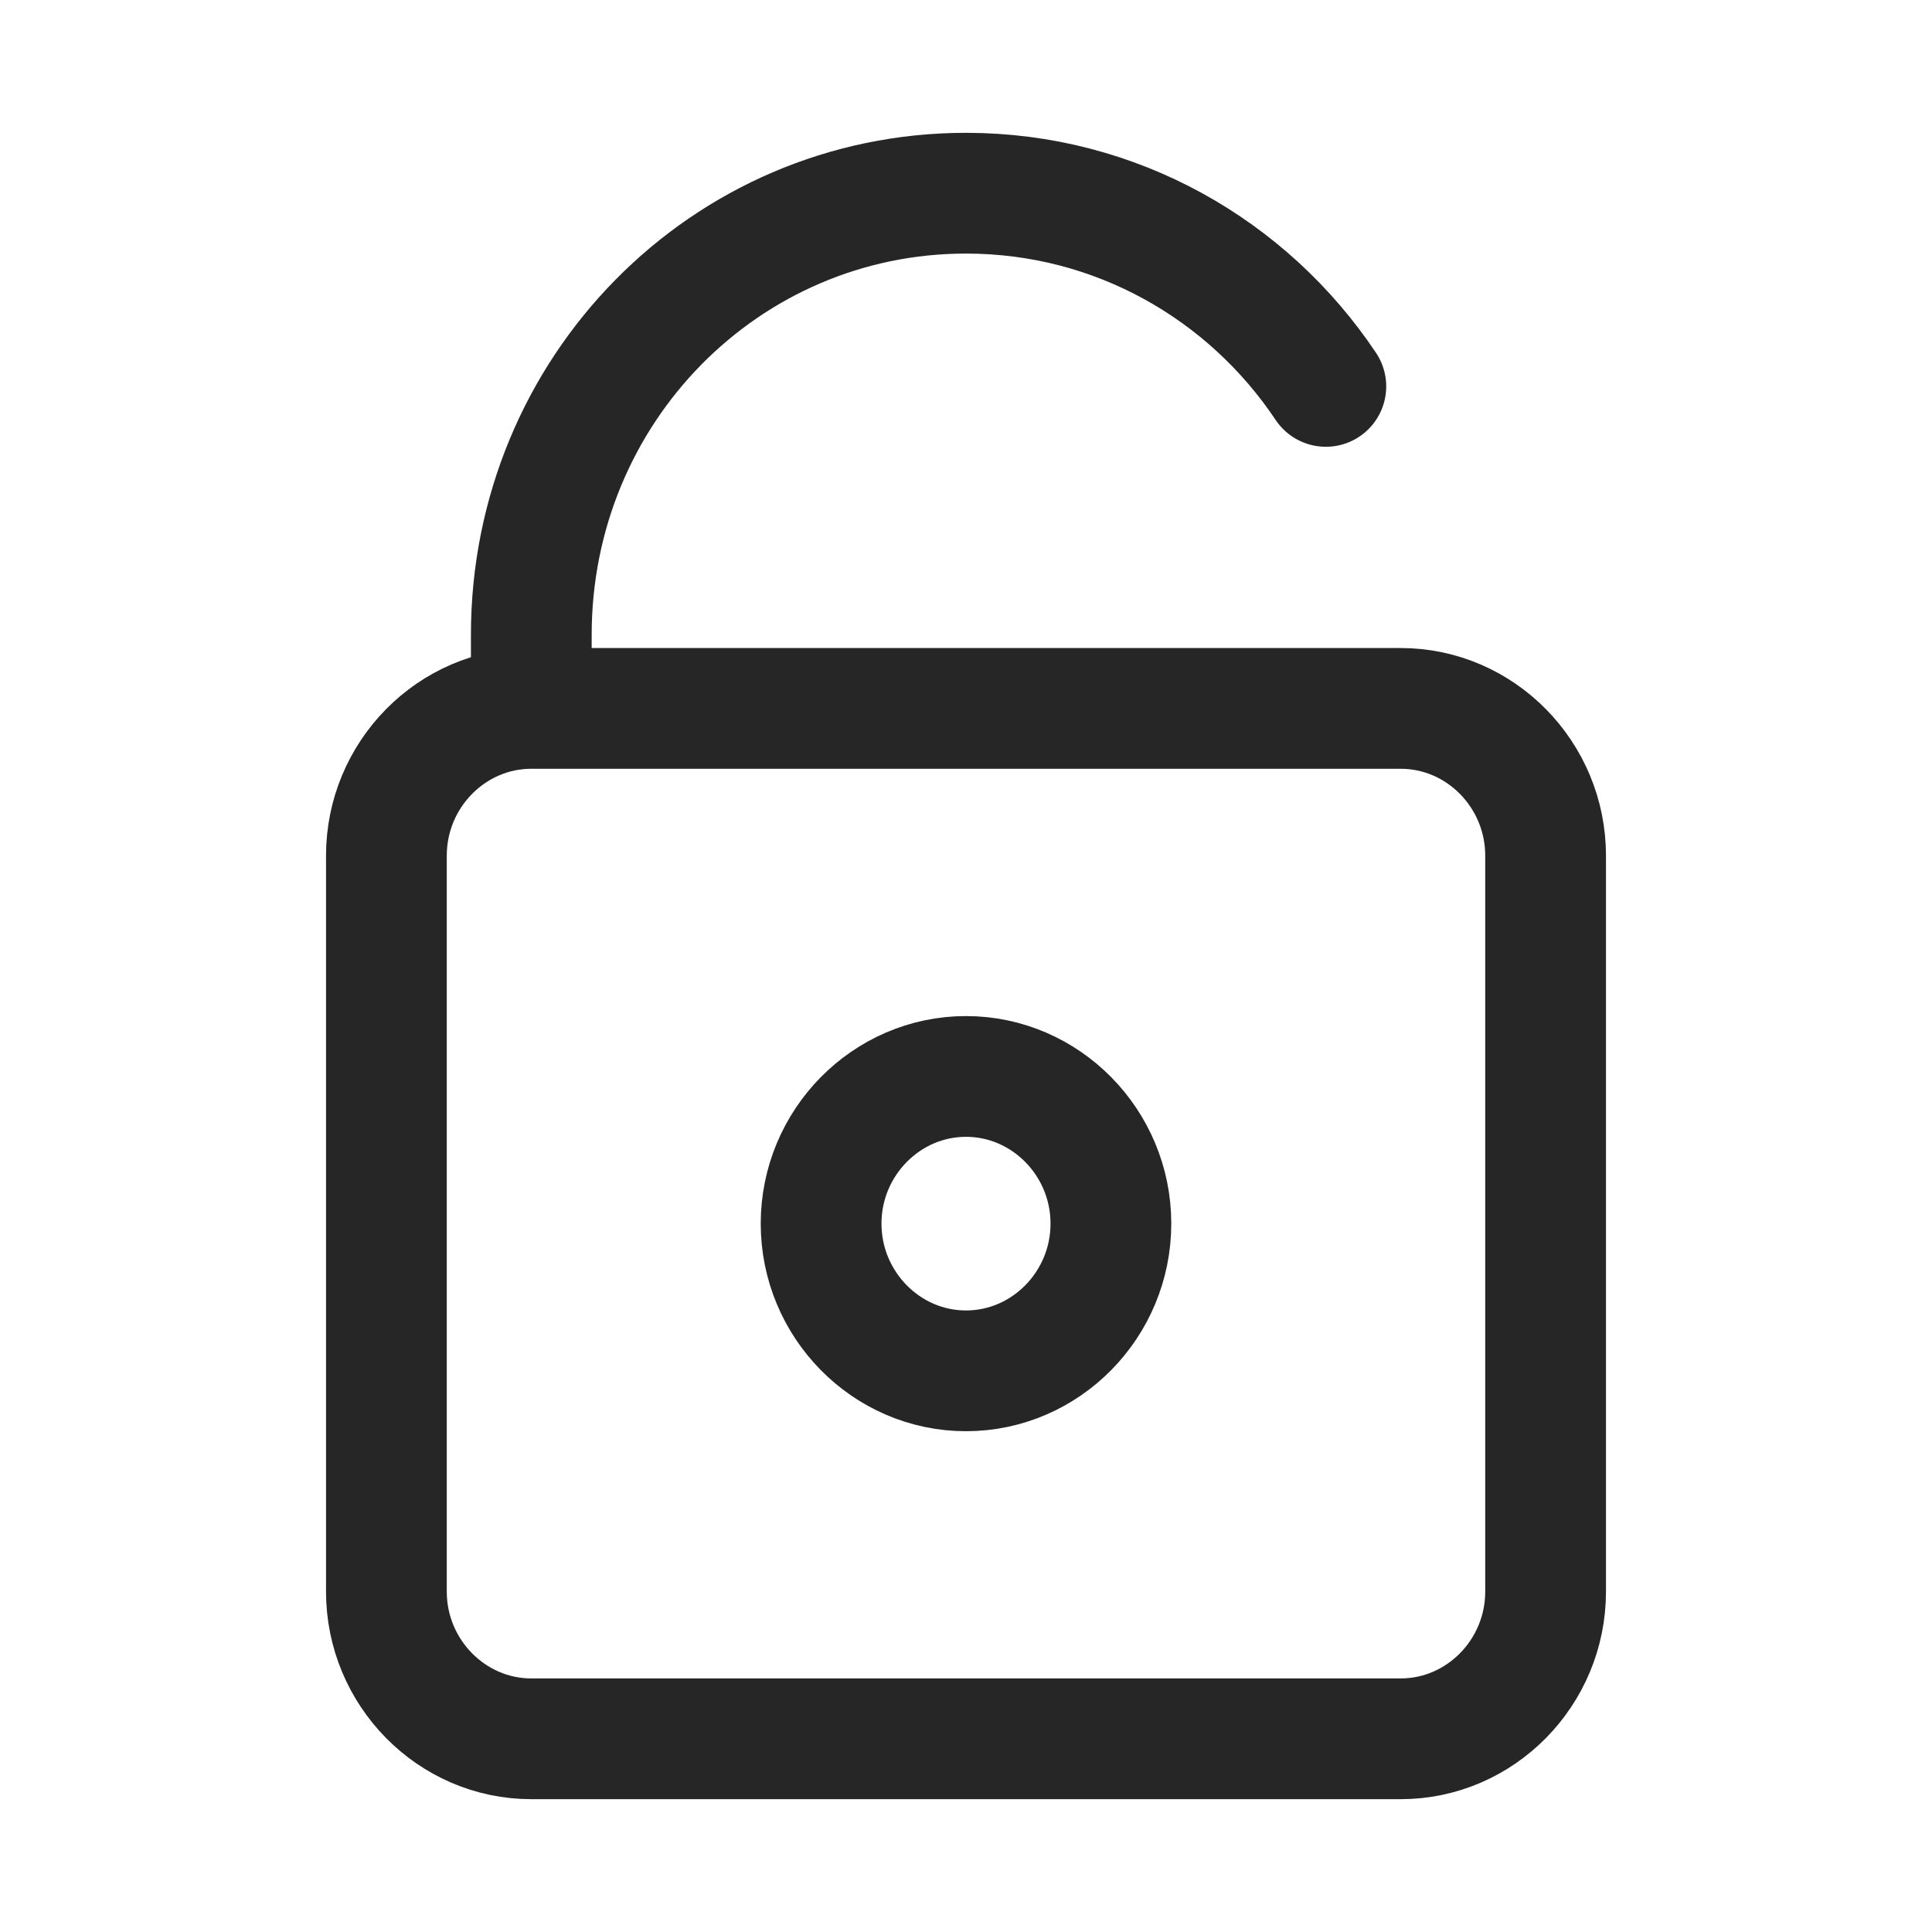 <svg width="24" height="24" viewBox="0 0 24 24" fill="none" xmlns="http://www.w3.org/2000/svg">
<path d="M6.6 8.8V7.886C6.6 4.847 9.008 2.4 12 2.4C13.863 2.4 15.501 3.35 16.47 4.8M6.6 8.8C5.61 8.8 4.8 9.623 4.8 10.629V19.772C4.8 20.777 5.61 21.6 6.6 21.6H17.4C18.39 21.6 19.2 20.777 19.2 19.772V10.629C19.2 9.623 18.39 8.8 17.4 8.8H6.6ZM12 13.372C12.99 13.372 13.8 14.195 13.8 15.2C13.8 16.206 12.99 17.029 12 17.029C11.01 17.029 10.2 16.206 10.2 15.2C10.2 14.195 11.01 13.372 12 13.372Z" stroke="#262627" stroke-width="1.5" stroke-linecap="round"/>
</svg>
